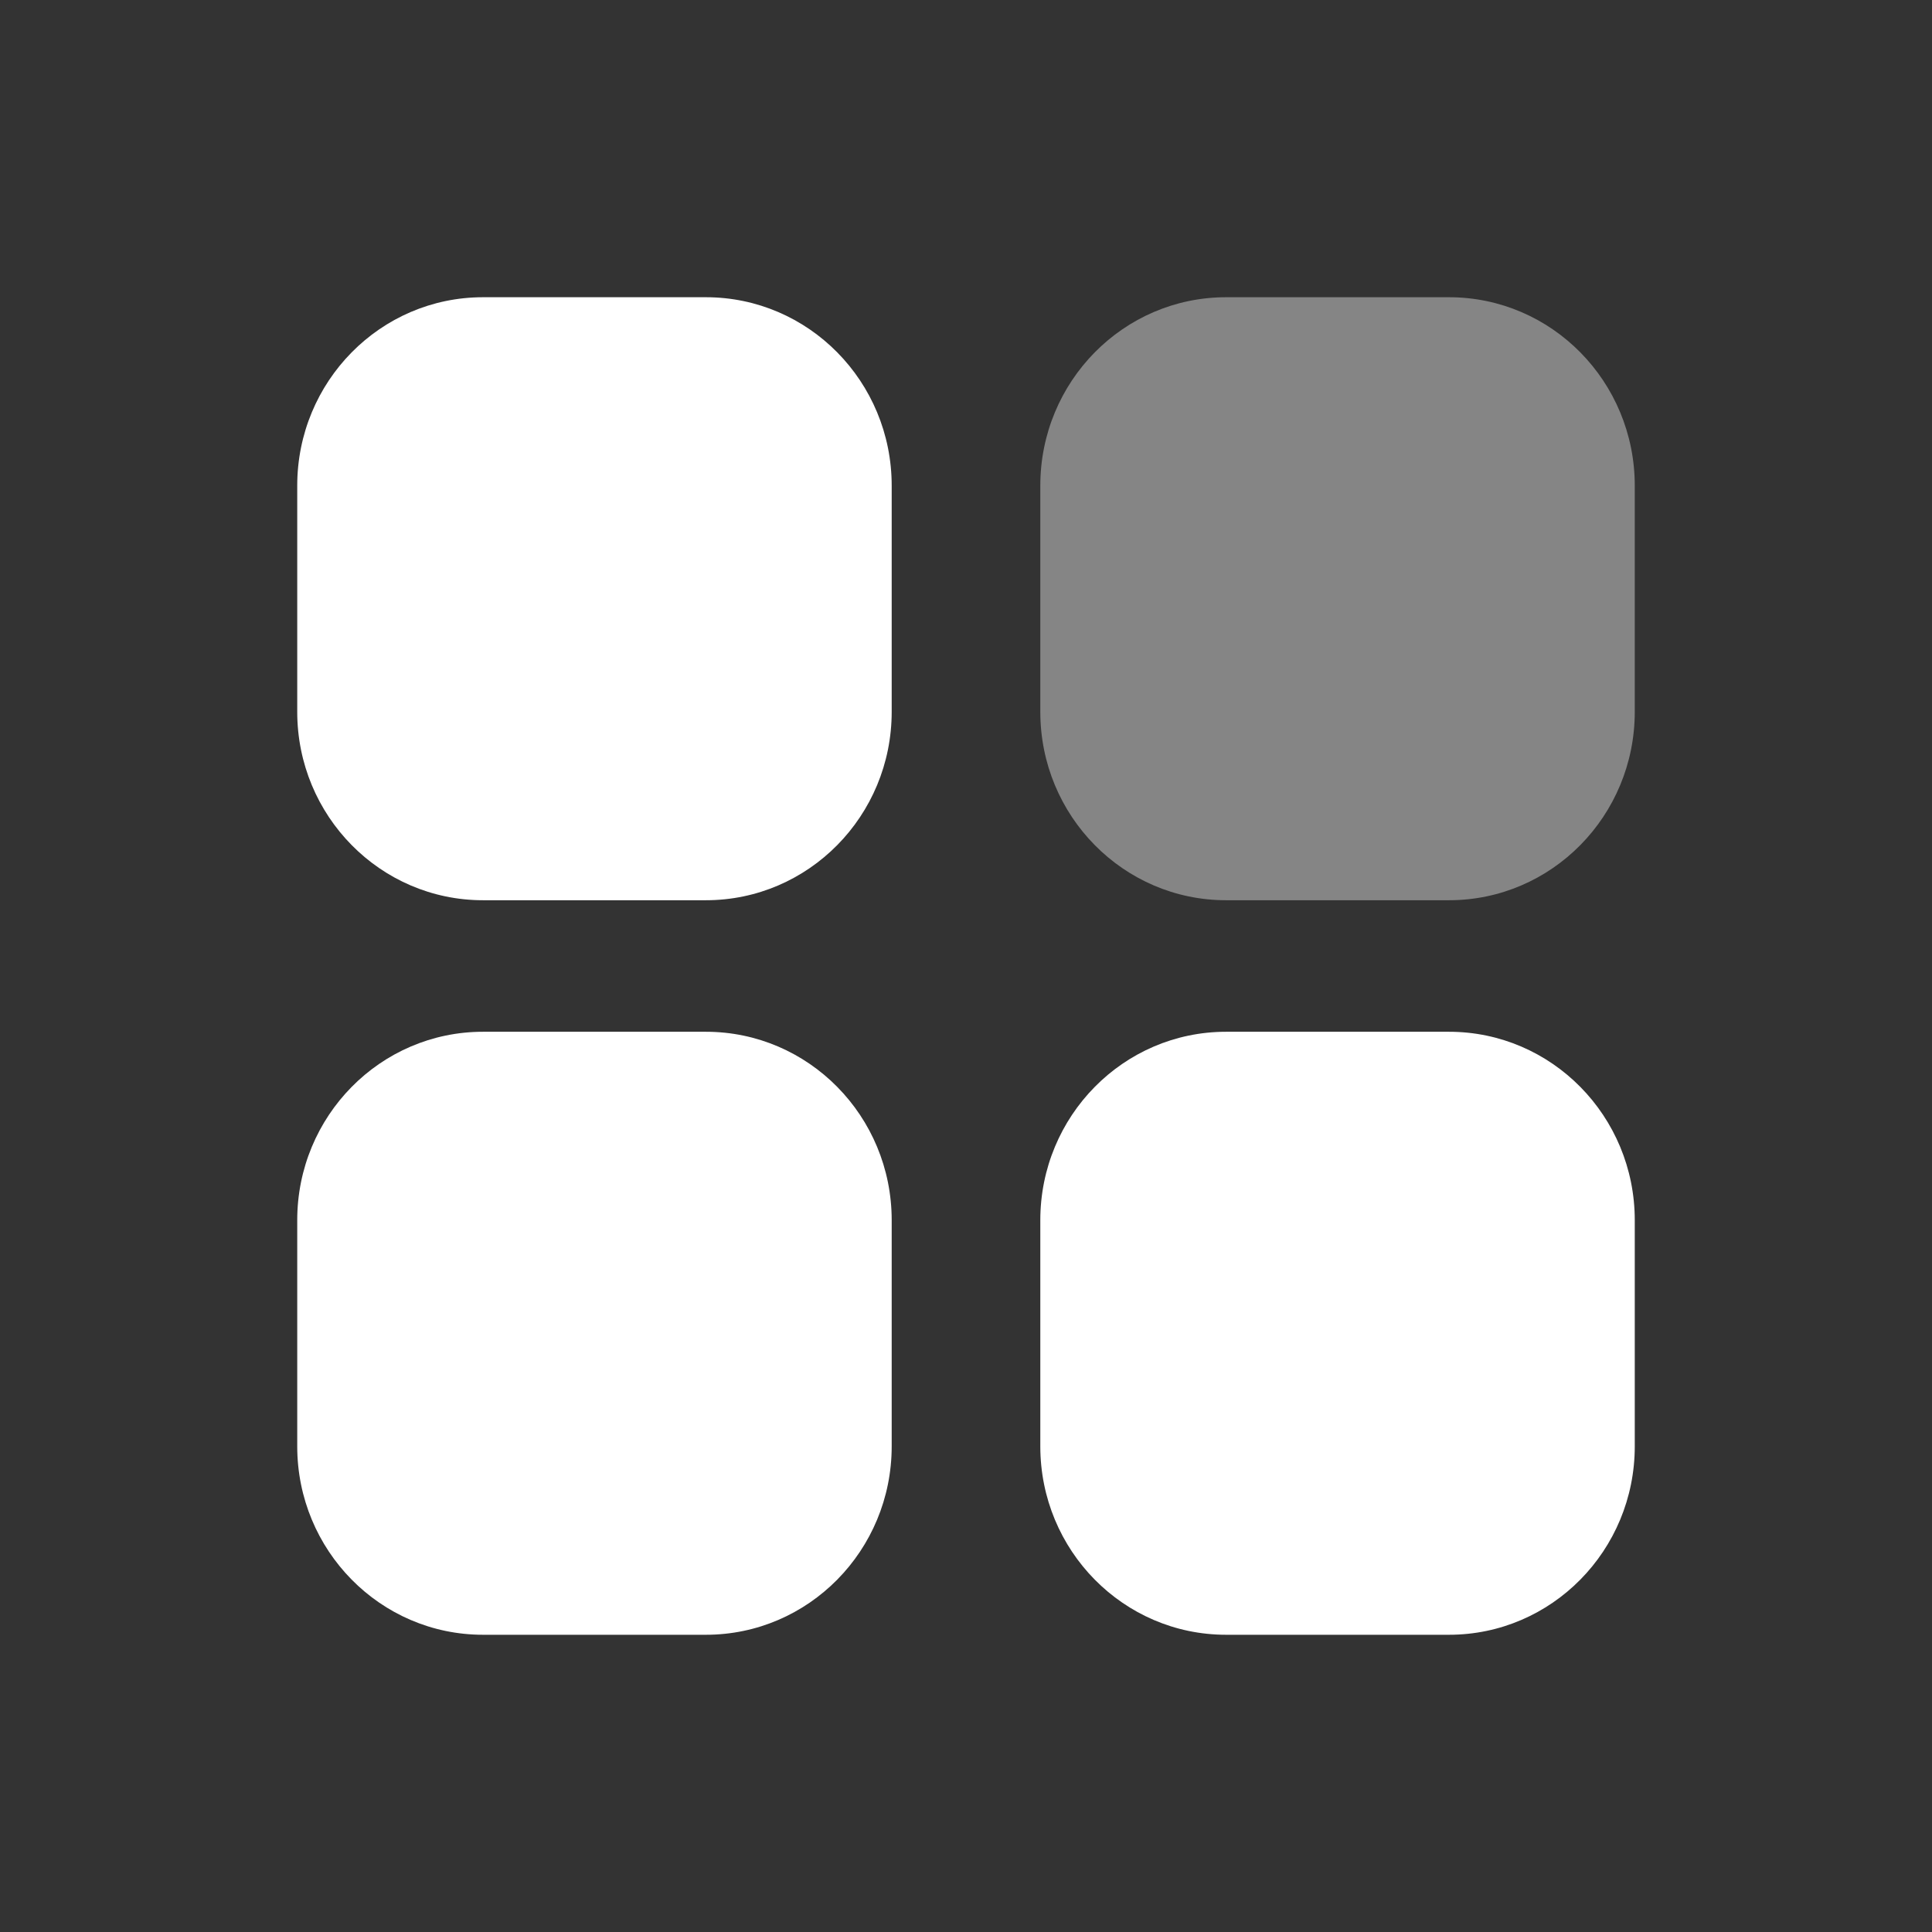 <svg width="26" height="26" viewBox="0 0 26 26" fill="none" xmlns="http://www.w3.org/2000/svg">
<rect x="0" y="0" width="26" height="26" fill="#333333" stroke="none"/>
<path d="M12 6.536C12 5.135 10.881 4 9.5 4H6.5C5.119 4 4 5.135 4 6.536V9.579C4 10.98 5.119 12.115 6.5 12.115H9.5C10.881 12.115 12 10.98 12 9.579V6.536ZM12 16.421C12 15.02 10.881 13.885 9.5 13.885H6.5C5.119 13.885 4 15.02 4 16.421V19.464C4 20.865 5.119 22 6.5 22H9.5C10.881 22 12 20.865 12 19.464V16.421ZM22 16.421C22 15.02 20.881 13.885 19.5 13.885H16.5C15.119 13.885 14 15.02 14 16.421V19.464C14 20.865 15.119 22 16.5 22H19.5C20.881 22 22 20.865 22 19.464V16.421Z" fill="white"/>
<path opacity="0.4" d="M14 9.579V6.536C14 5.135 15.119 4 16.5 4H19.5C20.881 4 22 5.135 22 6.536V9.579C22 10.98 20.881 12.115 19.5 12.115H16.5C15.119 12.115 14 10.98 14 9.579Z" fill="white"/>
</svg>
